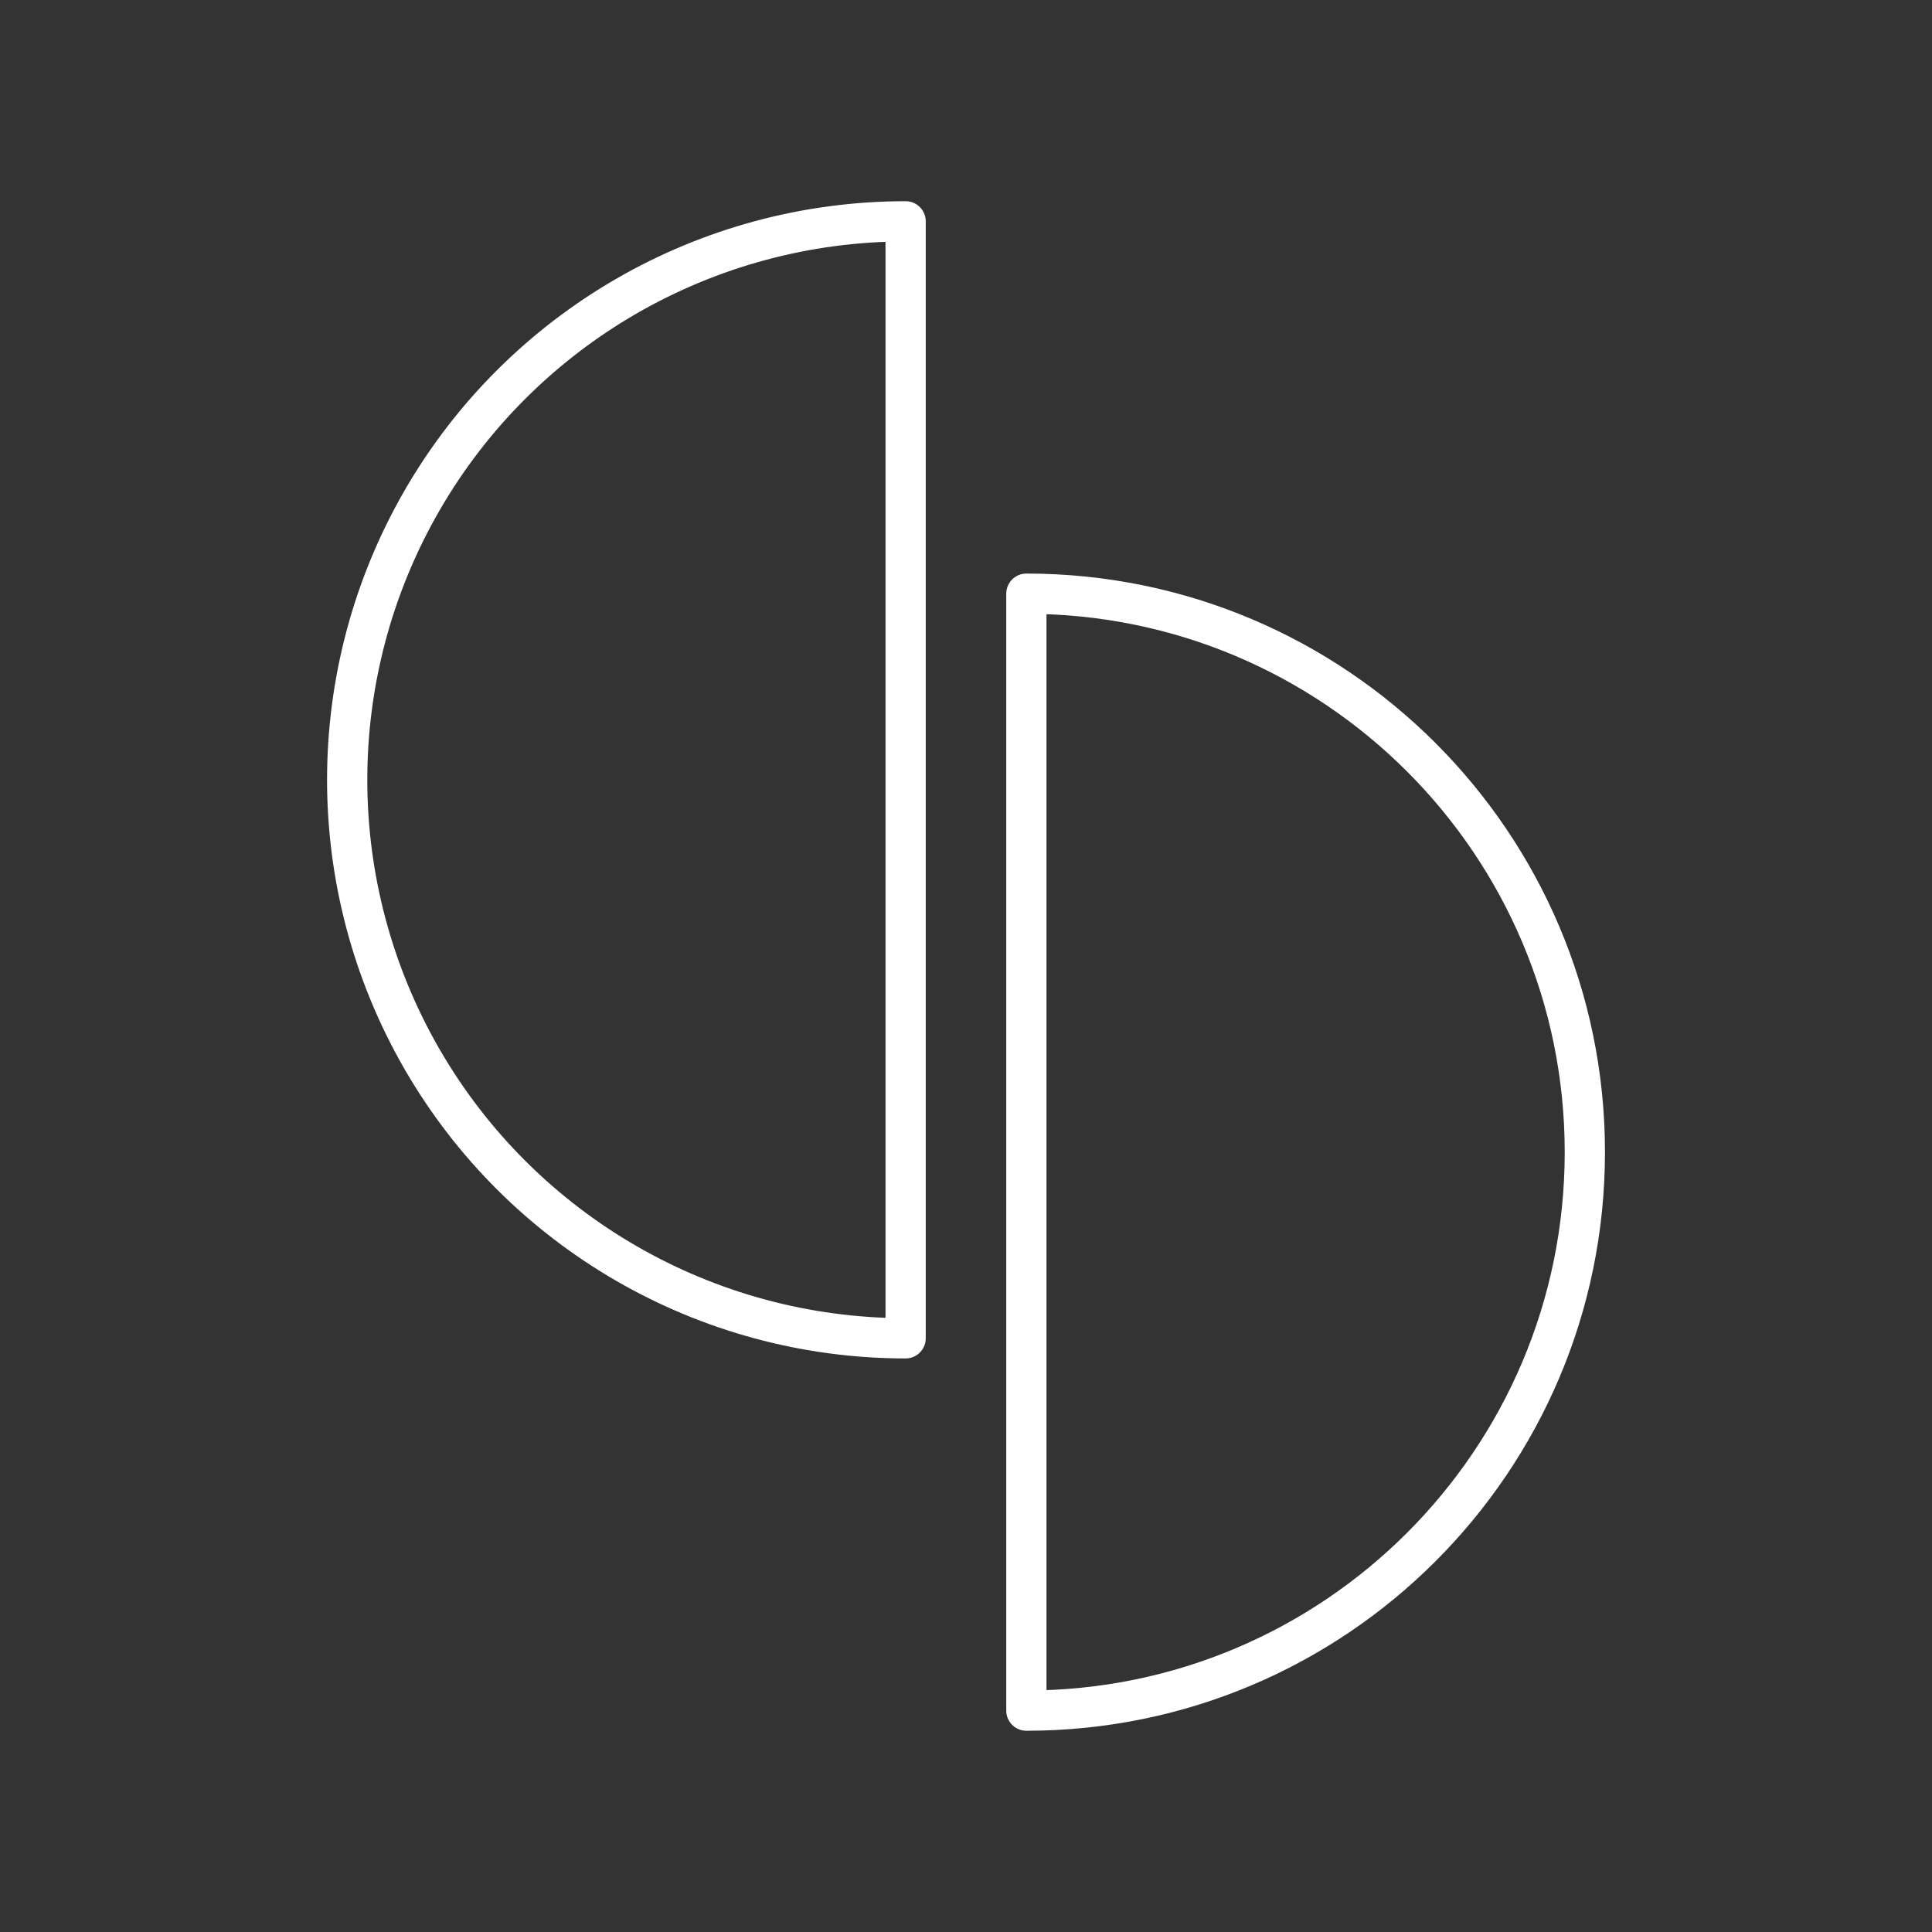 <?xml version="1.0" encoding="UTF-8"?><svg id="a" xmlns="http://www.w3.org/2000/svg" viewBox="0 0 48 48"><rect x="0" y="0" width="48" height="48" fill="#333333" stroke="none"/><defs><style>.b{fill:none;stroke:#fff;stroke-linecap:round;stroke-linejoin:round;}</style></defs><path class="b" d="M22.5,33.25c-4.957,0-9.537-2.645-12.016-6.938-2.478-4.293-2.478-9.582,0-13.875,2.478-4.293,7.059-6.938,12.016-6.938v27.75Z"/><path class="b" d="M25.5,14.75c7.663,0,13.875,6.212,13.875,13.875s-6.212,13.875-13.875,13.875V14.75Z"/></svg>